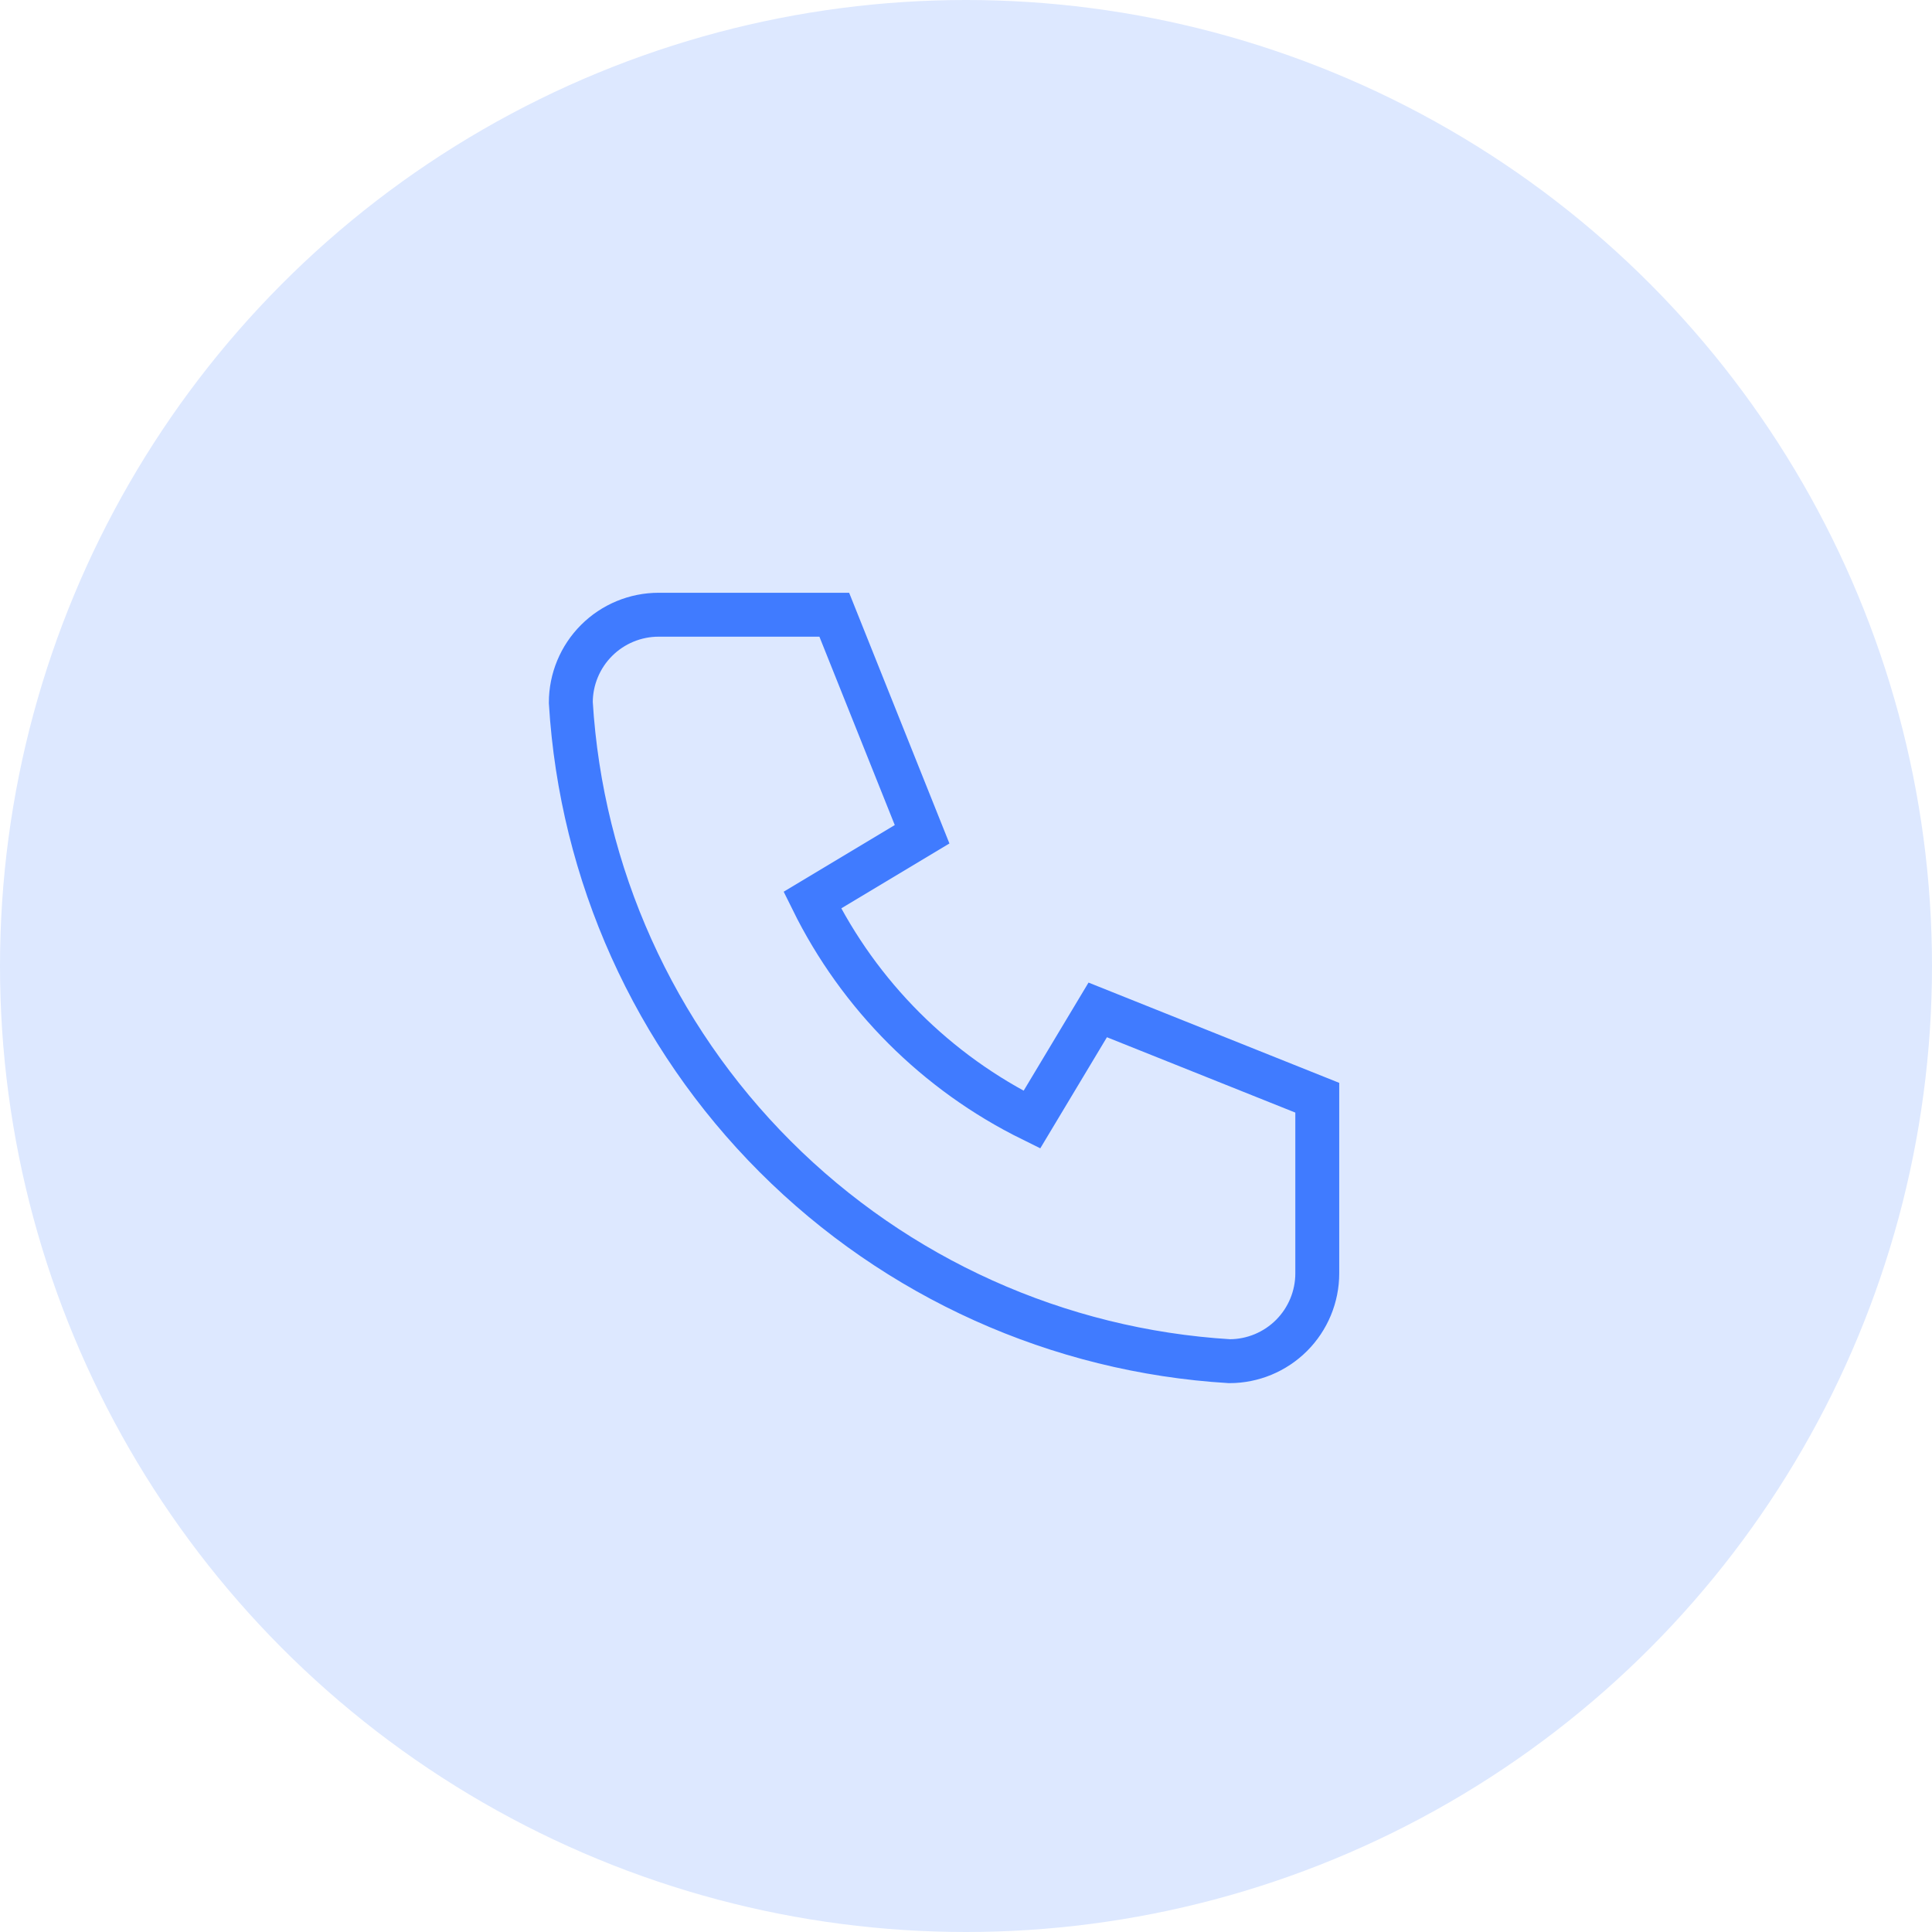 <svg width="30" height="30" viewBox="0 0 44 44" fill="none" xmlns="http://www.w3.org/2000/svg">
            <circle cx="22" cy="22" r="22" fill="#DDE8FF"/>
            <g clipPath="url(#clip0_39_8502)">
            <path d="M15 14H19L21 19L18.5 20.5C19.571 22.672 21.328 24.429 23.5 25.5L25 23L30 25V29C30 29.53 29.789 30.039 29.414 30.414C29.039 30.789 28.53 31 28 31C24.099 30.763 20.42 29.107 17.657 26.343C14.893 23.58 13.237 19.901 13 16C13 15.47 13.211 14.961 13.586 14.586C13.961 14.211 14.47 14 15 14Z" stroke="#407BFF" strokeWidth="1.5" strokeLinecap="round" strokeLinejoin="round"/>
            </g>
            <defs>
            <clipPath id="clip0_39_8502">
            <rect width="24" height="24" fill="white" transform="translate(10 10)"/>
            </clipPath>
            </defs>
            </svg>